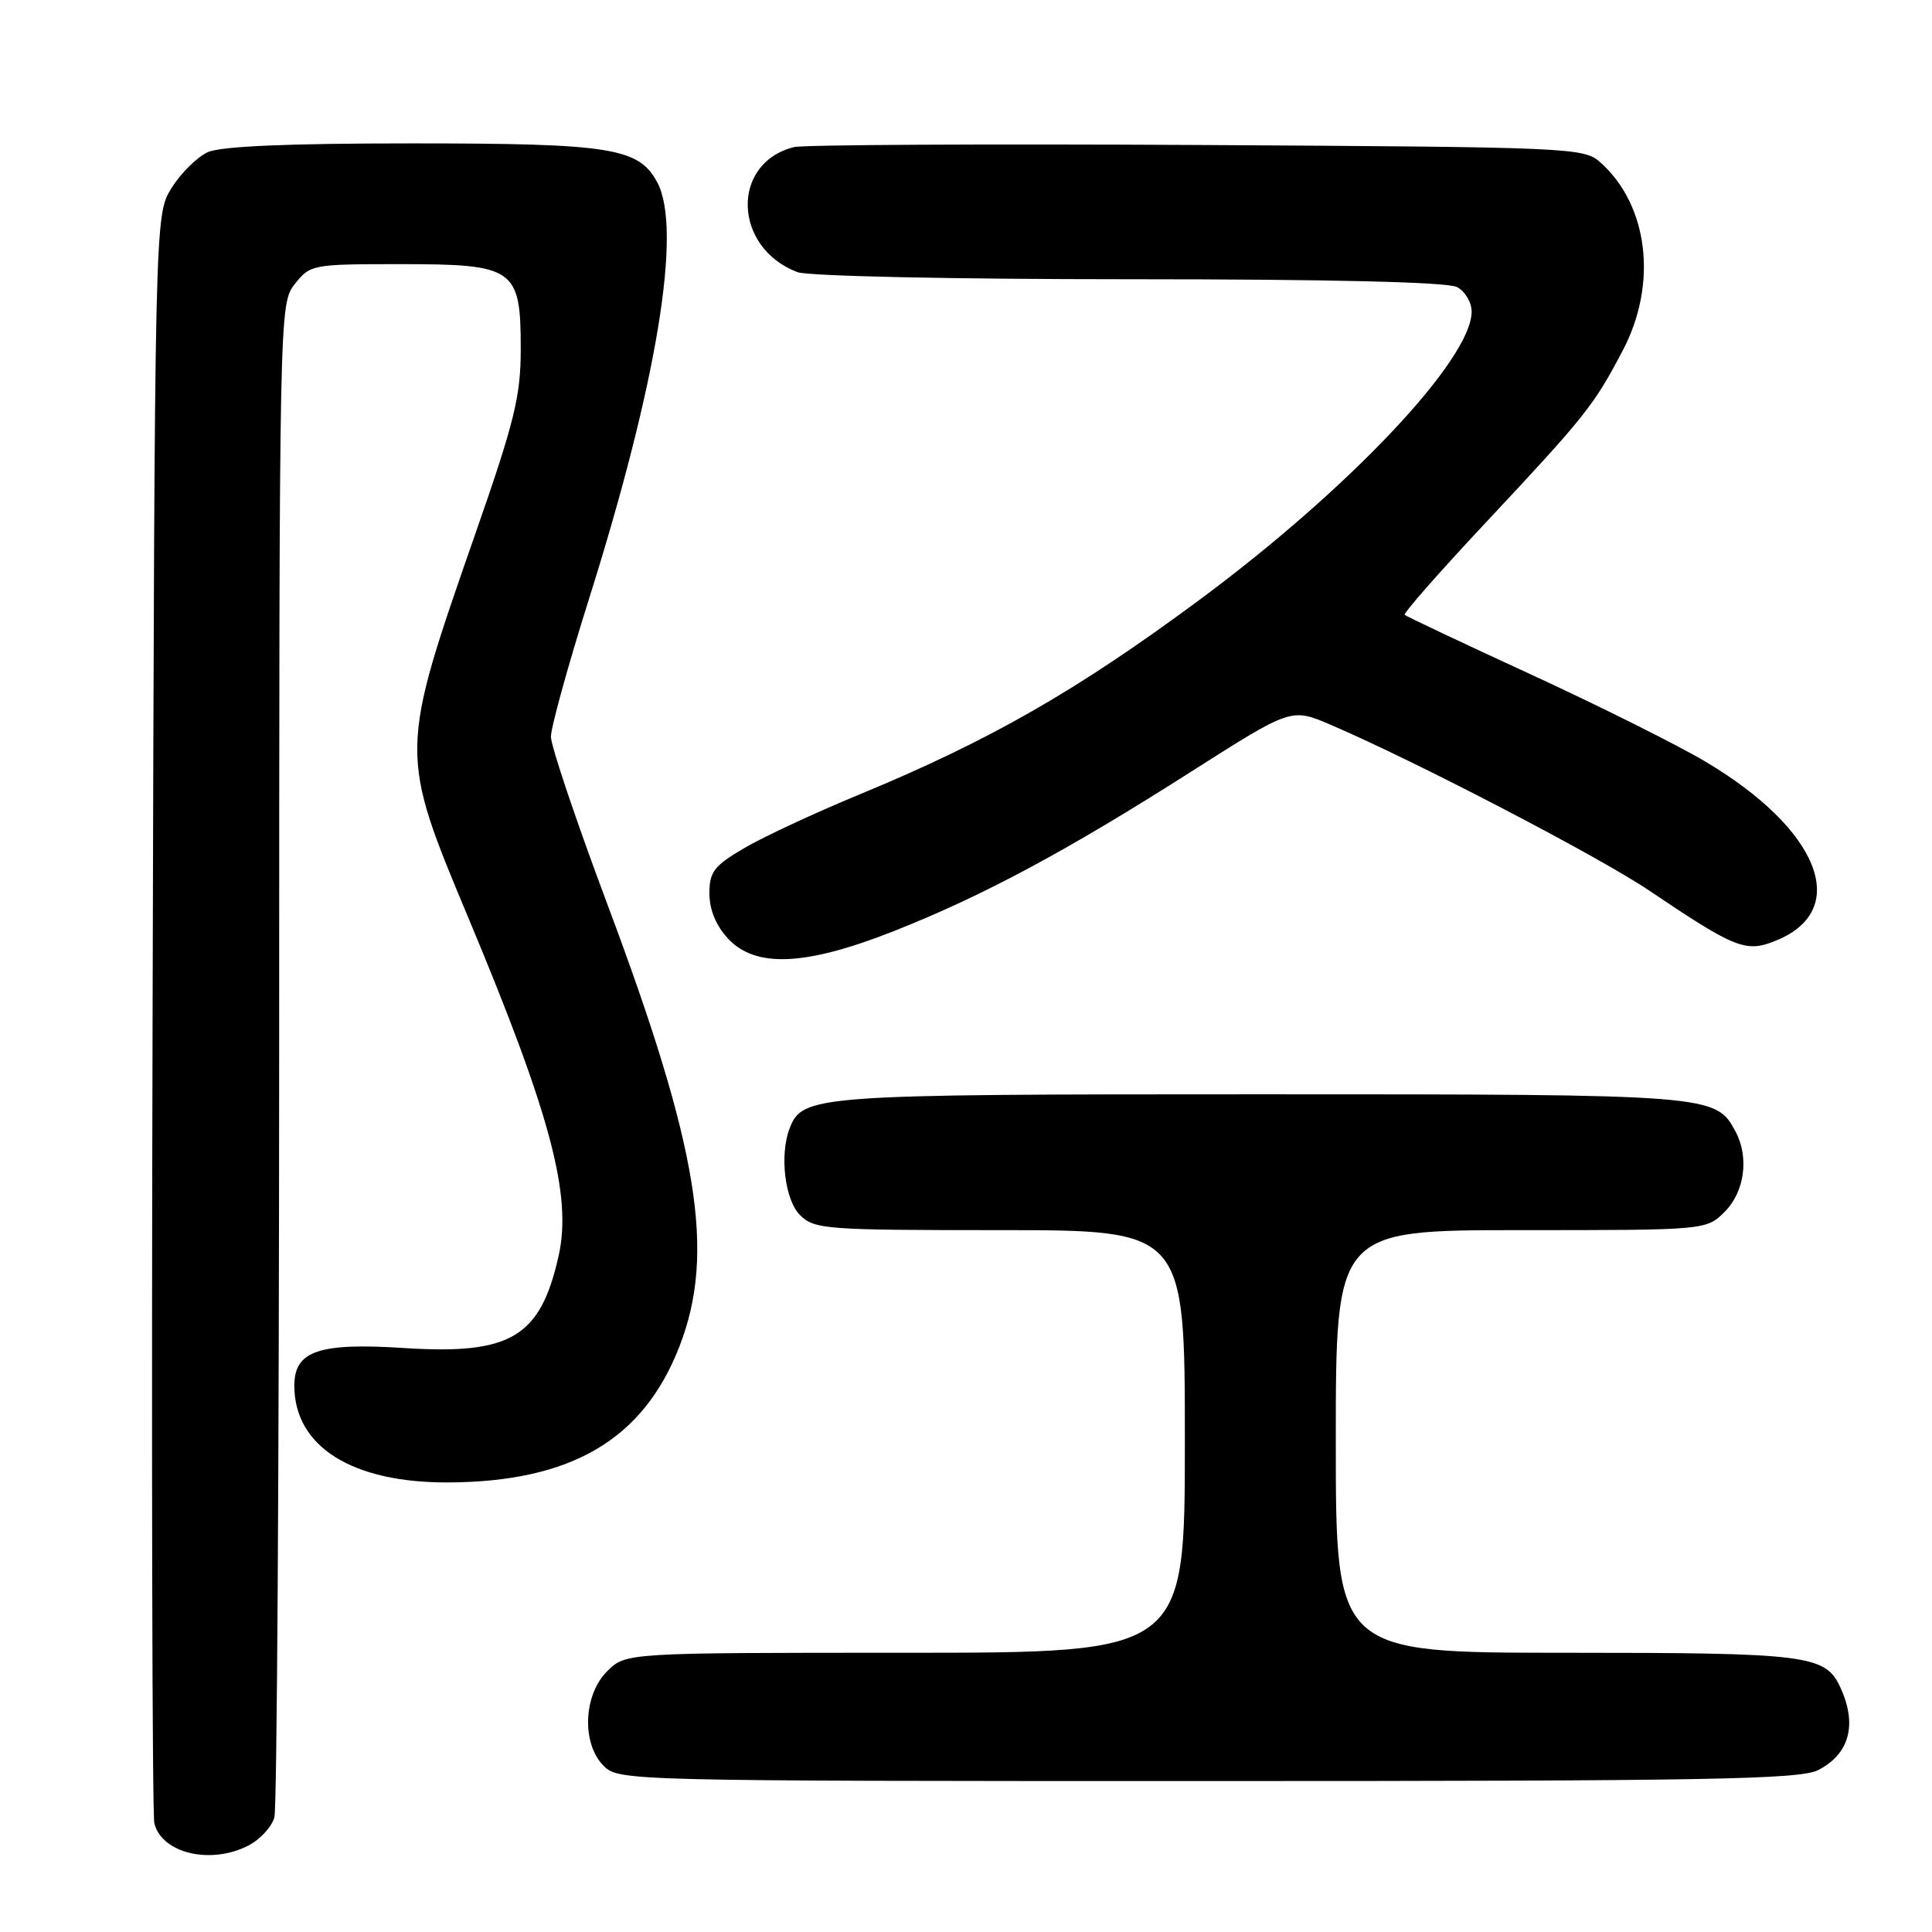 <?xml version="1.0" encoding="UTF-8" standalone="no"?>
<!DOCTYPE svg PUBLIC "-//W3C//DTD SVG 1.1//EN" "http://www.w3.org/Graphics/SVG/1.1/DTD/svg11.dtd" >
<svg xmlns="http://www.w3.org/2000/svg" xmlns:xlink="http://www.w3.org/1999/xlink" version="1.1" viewBox="0 0 256 256">
 <g >
 <path fill="currentColor"
d=" M 32.92 244.54 C 34.48 243.74 36.02 242.05 36.36 240.79 C 36.70 239.53 36.98 193.90 36.99 139.38 C 37.00 40.64 37.01 40.26 39.07 37.63 C 41.10 35.05 41.38 35.00 53.07 35.00 C 68.22 35.00 69.00 35.55 69.00 46.23 C 69.00 52.48 68.20 55.78 63.07 70.48 C 52.84 99.85 52.84 99.58 62.22 122.00 C 72.96 147.69 75.81 158.41 74.02 166.41 C 71.60 177.20 67.69 179.53 53.54 178.62 C 42.24 177.89 39.00 179.00 39.00 183.61 C 39.00 191.70 46.69 196.51 59.50 196.43 C 75.76 196.33 85.24 190.73 90.03 178.41 C 94.85 166.01 92.59 152.13 80.51 119.90 C 76.38 108.88 73.00 98.85 73.00 97.62 C 73.00 96.39 75.26 88.21 78.02 79.44 C 87.10 50.63 90.42 30.39 87.09 24.16 C 84.64 19.58 80.97 19.00 54.58 19.00 C 37.99 19.00 29.26 19.38 27.52 20.17 C 26.11 20.82 23.95 22.95 22.73 24.92 C 20.50 28.50 20.50 28.50 20.22 134.00 C 20.06 192.03 20.17 240.44 20.45 241.59 C 21.42 245.58 27.94 247.12 32.92 244.54 Z  M 240.93 234.54 C 245.06 232.40 246.11 228.54 243.89 223.66 C 241.90 219.28 239.69 219.00 207.45 219.00 C 177.00 219.00 177.00 219.00 177.00 191.00 C 177.00 163.00 177.00 163.00 201.55 163.00 C 226.09 163.00 226.09 163.00 228.55 160.55 C 231.17 157.92 231.79 153.34 229.97 149.94 C 227.34 145.03 227.01 145.00 167.00 145.00 C 107.76 145.00 106.33 145.10 104.62 149.54 C 103.28 153.04 104.00 159.00 106.00 161.00 C 107.89 162.89 109.33 163.00 132.50 163.00 C 157.00 163.00 157.00 163.00 157.00 191.00 C 157.00 219.00 157.00 219.00 119.95 219.00 C 82.91 219.00 82.91 219.00 80.45 221.45 C 77.28 224.62 77.05 231.05 80.00 234.00 C 81.97 235.97 83.33 236.00 160.05 236.00 C 226.59 236.00 238.52 235.78 240.93 234.54 Z  M 118.38 123.40 C 130.19 118.74 141.33 112.77 157.80 102.27 C 171.10 93.80 171.10 93.80 176.30 96.03 C 187.47 100.81 211.77 113.46 218.46 117.96 C 230.08 125.79 231.37 126.29 235.48 124.57 C 245.29 120.48 241.02 109.85 225.98 100.92 C 222.30 98.73 211.91 93.54 202.90 89.39 C 193.88 85.24 186.34 81.67 186.13 81.47 C 185.93 81.26 190.74 75.79 196.82 69.30 C 210.08 55.14 211.18 53.75 215.01 46.47 C 219.68 37.61 218.44 27.20 212.04 21.50 C 209.86 19.56 208.16 19.49 158.65 19.21 C 130.52 19.06 106.48 19.18 105.22 19.49 C 96.81 21.57 97.11 32.81 105.66 36.06 C 107.06 36.59 126.19 37.00 149.63 37.00 C 176.33 37.00 191.82 37.37 193.07 38.04 C 194.13 38.60 195.00 40.07 195.00 41.29 C 194.99 47.62 178.77 64.80 158.90 79.51 C 142.63 91.56 131.11 98.15 113.79 105.31 C 107.98 107.71 101.15 110.89 98.61 112.38 C 94.60 114.73 94.00 115.52 94.00 118.40 C 94.00 120.53 94.88 122.65 96.45 124.35 C 100.10 128.29 106.71 128.00 118.38 123.40 Z "/>
</g>
</svg>
